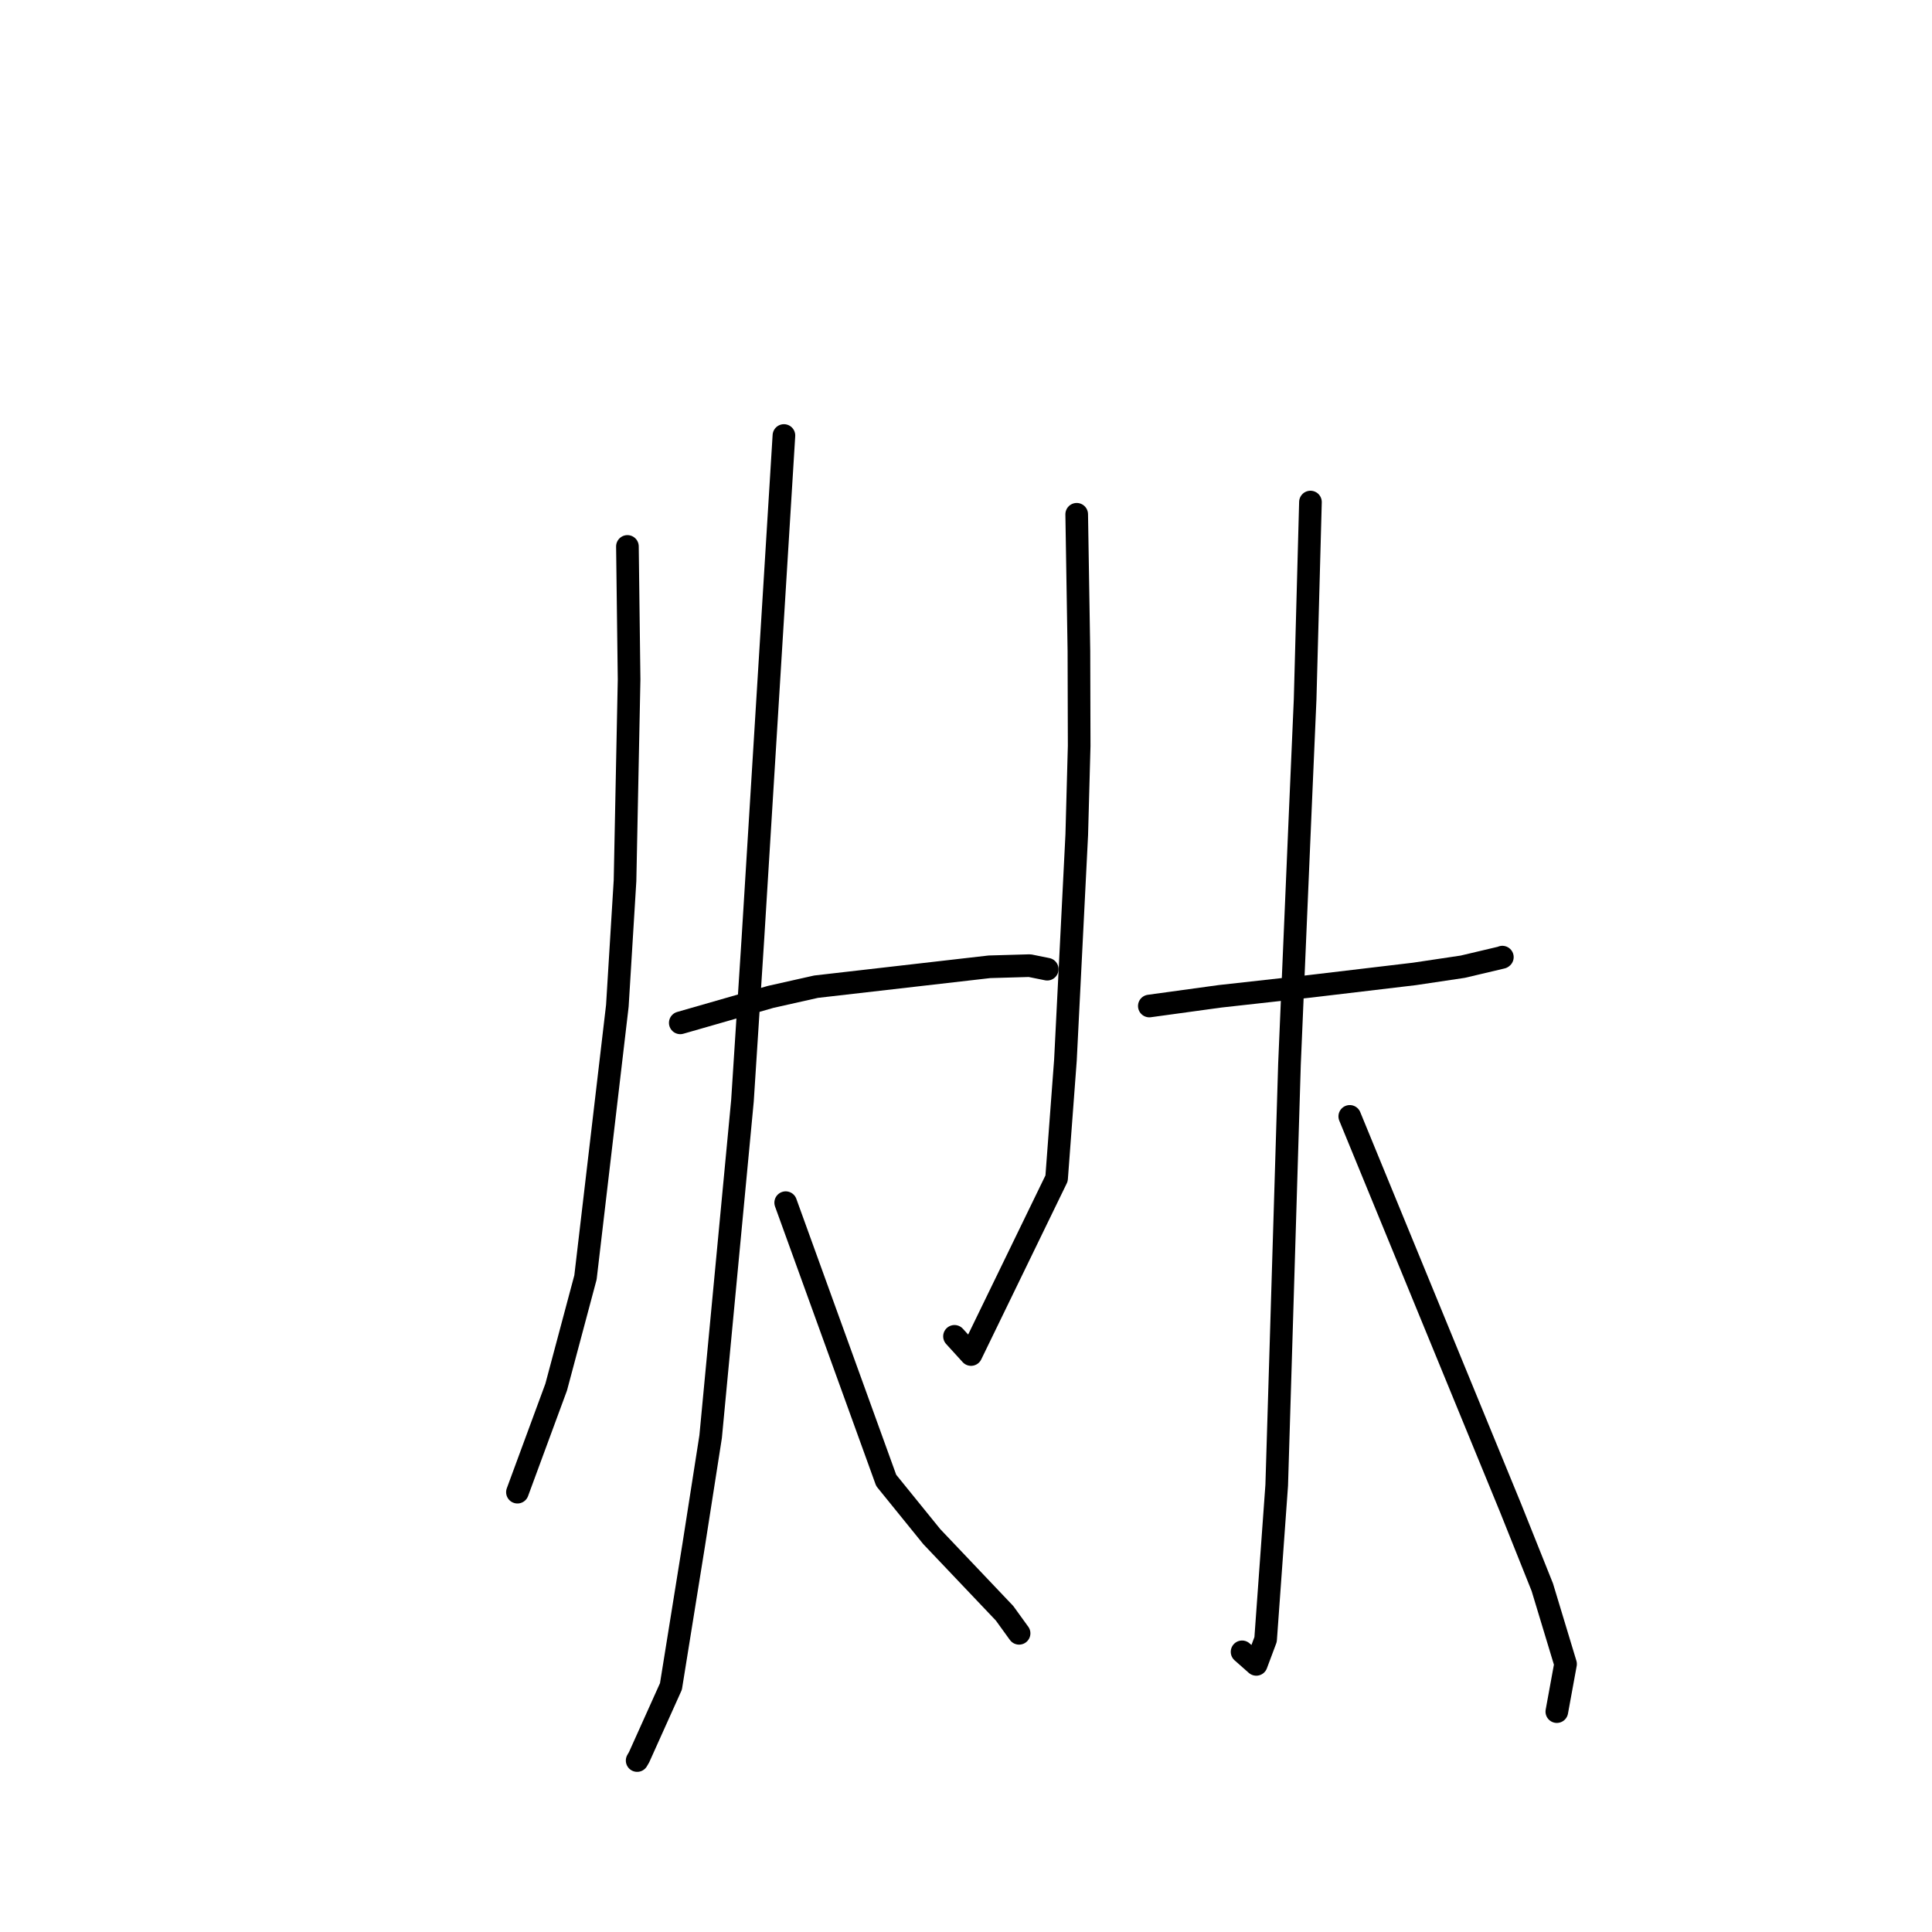 <?xml version="1.0" standalone="no"?>
    <svg width="256" height="256" xmlns="http://www.w3.org/2000/svg" version="1.1">
    <polyline stroke="black" stroke-width="3" stroke-linecap="round" fill="transparent" stroke-linejoin="round" points="83.137 72.405 83.247 81.221 83.358 90.036 82.819 116.686 81.802 133.279 77.579 169.264 73.697 183.8 69.03 196.454 68.563 197.72 " />
        <polyline stroke="black" stroke-width="3" stroke-linecap="round" fill="transparent" stroke-linejoin="round" points="90.14 135.533 96.13 133.812 102.12 132.091 108.133 130.741 131.106 128.105 136.436 127.952 138.745 128.418 138.762 128.422 " />
        <polyline stroke="black" stroke-width="3" stroke-linecap="round" fill="transparent" stroke-linejoin="round" points="103.874 57.707 101.821 91.005 99.768 124.303 98.38 145.856 94.164 190.362 91.926 204.677 88.903 223.461 84.686 232.834 84.426 233.281 " />
        <polyline stroke="black" stroke-width="3" stroke-linecap="round" fill="transparent" stroke-linejoin="round" points="104.108 159.36 110.767 177.76 117.426 196.16 123.465 203.611 133.111 213.767 134.898 216.24 135.034 216.423 " />
        <polyline stroke="black" stroke-width="3" stroke-linecap="round" fill="transparent" stroke-linejoin="round" points="142.669 68.145 142.815 77.198 142.961 86.25 142.996 98.824 142.676 110.605 141.176 140.463 140.003 156.144 128.667 179.481 126.475 177.073 " />
        <polyline stroke="black" stroke-width="3" stroke-linecap="round" fill="transparent" stroke-linejoin="round" points="152.292 133.302 156.974 132.659 161.656 132.016 173.637 130.686 187.411 129.051 193.825 128.093 199.019 126.865 199.07 126.825 " />
        <polyline stroke="black" stroke-width="3" stroke-linecap="round" fill="transparent" stroke-linejoin="round" points="173.642 66.524 173.288 79.608 172.935 92.692 172.294 107.448 170.862 141.034 169.805 175.958 169.172 196.794 167.699 217.238 166.463 220.539 164.753 219.028 164.582 218.877 " />
        <polyline stroke="black" stroke-width="3" stroke-linecap="round" fill="transparent" stroke-linejoin="round" points="178.851 147.927 189.504 173.865 200.157 199.804 204.363 210.316 207.442 220.489 206.393 226.224 206.288 226.798 " />
        </svg>